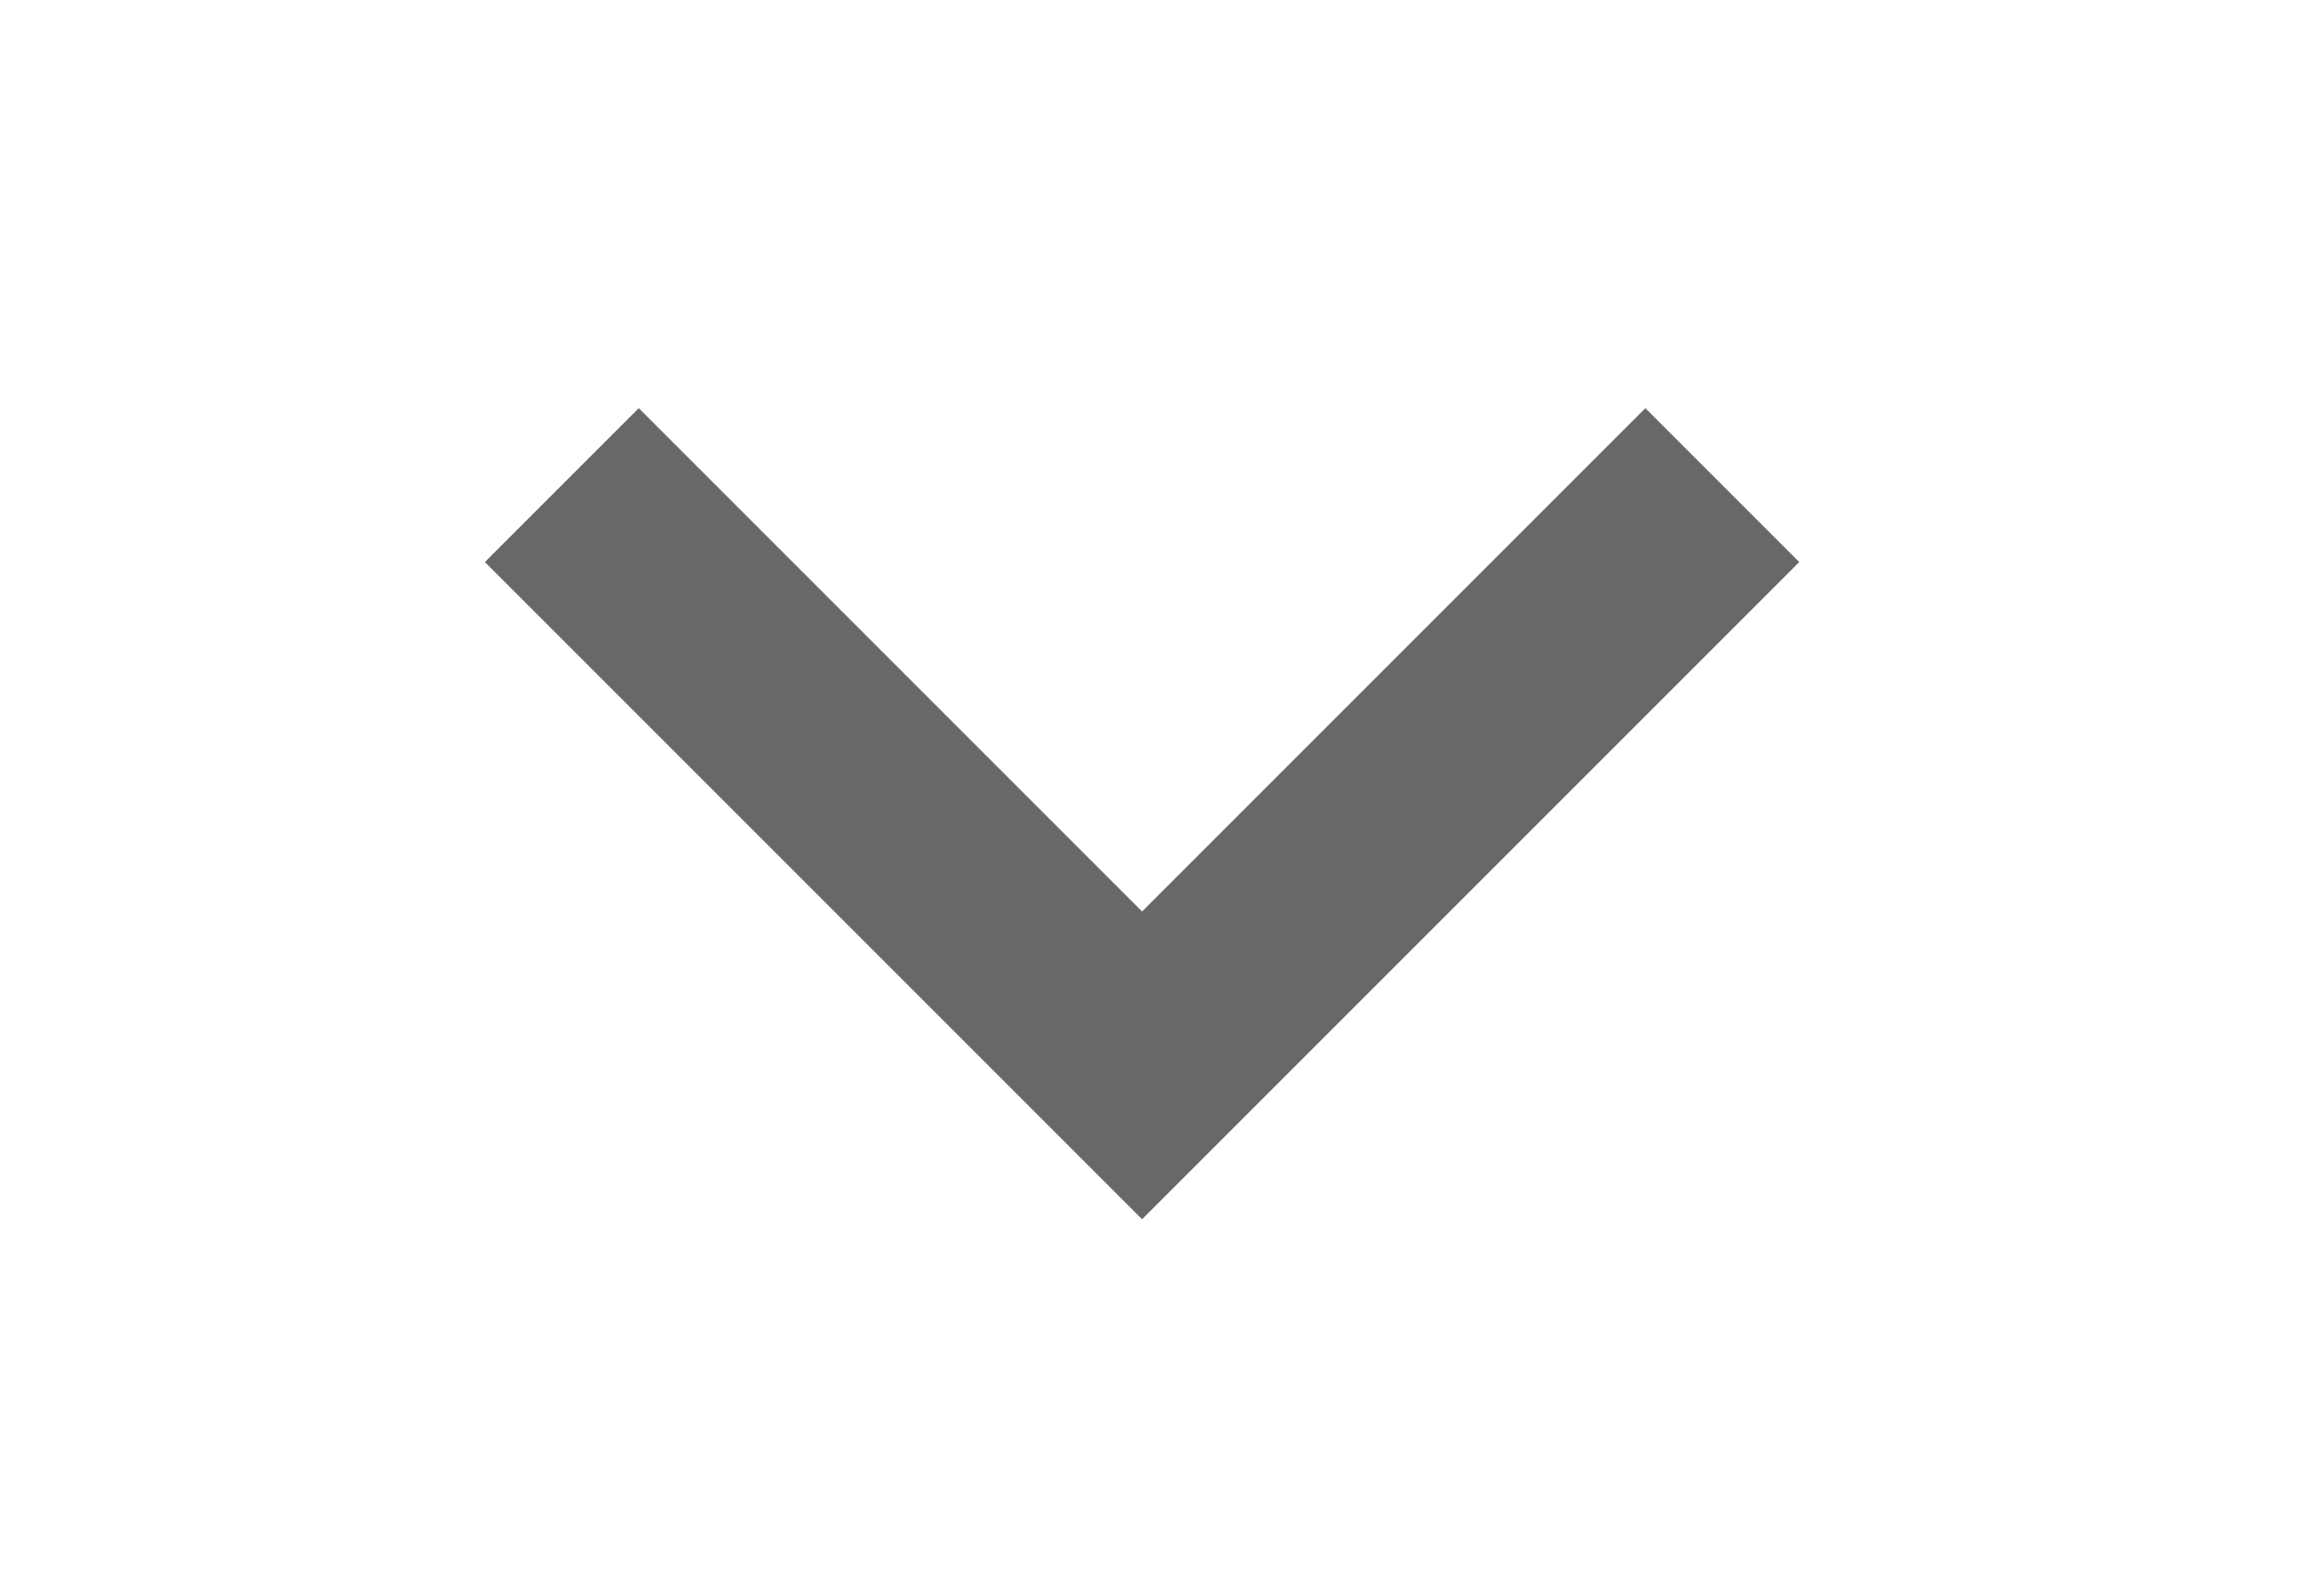 <?xml version="1.0" encoding="UTF-8" standalone="no"?>
<svg
   width="16"
   height="11"
   version="1.1"
   id="svg4"
   sodipodi:docname="icon-arrow-down.svg"
   inkscape:version="1.1 (c68e22c387, 2021-05-23)"
   xmlns:inkscape="http://www.inkscape.org/namespaces/inkscape"
   xmlns:sodipodi="http://sodipodi.sourceforge.net/DTD/sodipodi-0.dtd"
   xmlns="http://www.w3.org/2000/svg"
   xmlns:svg="http://www.w3.org/2000/svg">
  <defs
     id="defs8" />
  <sodipodi:namedview
     id="namedview6"
     pagecolor="#ffffff"
     bordercolor="#666666"
     borderopacity="1.0"
     inkscape:pageshadow="2"
     inkscape:pageopacity="0.0"
     inkscape:pagecheckerboard="0"
     showgrid="false"
     width="11px"
     inkscape:zoom="26.45"
     inkscape:cx="4.4045369"
     inkscape:cy="2.7032136"
     inkscape:window-width="1920"
     inkscape:window-height="1009"
     inkscape:window-x="1072"
     inkscape:window-y="92"
     inkscape:window-maximized="1"
     inkscape:current-layer="svg4" />
  <path
     stroke="#686868"
     stroke-width="1.5"
     fill="none"
     d="m 3.873,3.344 4,4 4,-4"
     id="path2" />
</svg>
